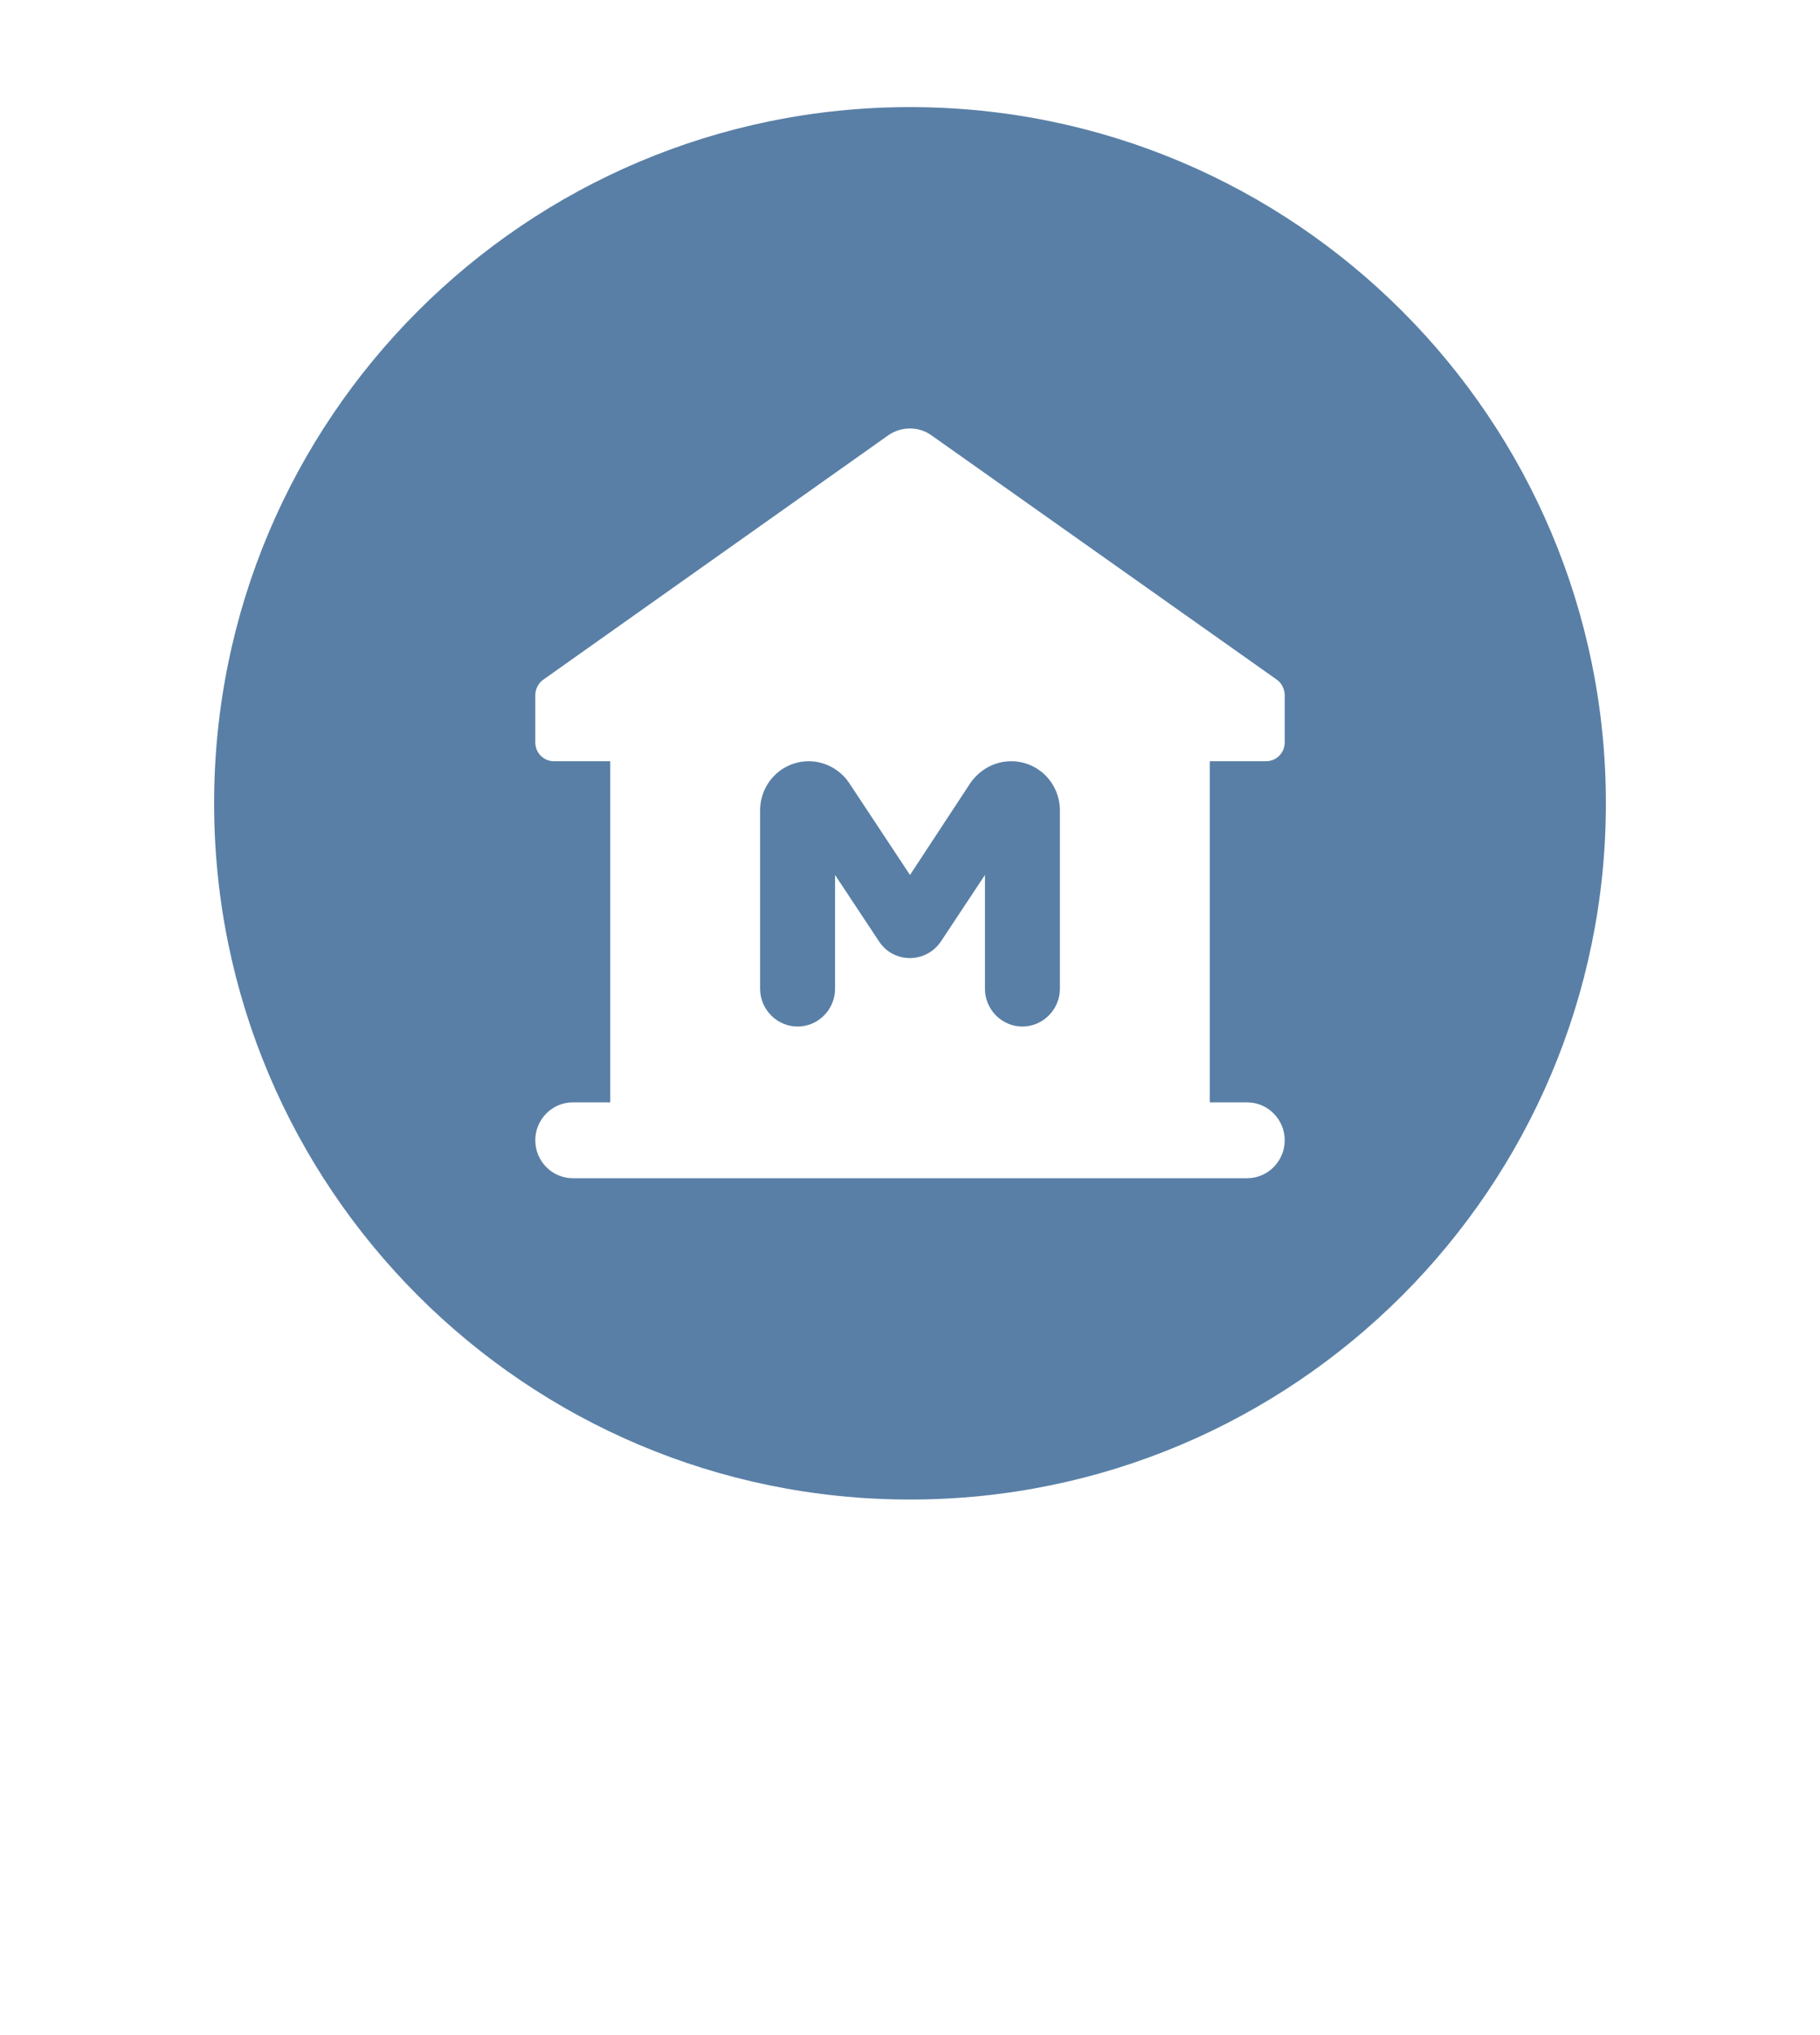 <svg width="17" height="19" viewBox="0 0 17 19" fill="none" xmlns="http://www.w3.org/2000/svg">
<g filter="url(#filter0_d_28_1203)">
<path d="M8.5 0C12.642 0 16 3.358 16 7.5C16 9.833 14.934 11.918 13.263 13.293L10.862 15.695C9.551 17.006 7.425 17.006 6.114 15.695L3.58 13.161C1.999 11.786 1 9.76 1 7.5C1 3.358 4.358 0 8.5 0Z" fill="white"/>
</g>
<path d="M15 7.5C15 3.91 12.09 1 8.5 1C4.91 1 2 3.91 2 7.5C2 11.09 4.91 14 8.5 14C12.09 14 15 11.09 15 7.5Z" fill="#597FA6"/>
<path d="M11.825 7.107C11.923 7.107 12 7.029 12 6.93V6.491C12 6.435 11.972 6.378 11.927 6.346L8.7 4.064C8.581 3.979 8.419 3.979 8.297 4.064L5.074 6.346C5.028 6.378 5 6.435 5 6.491V6.93C5 7.029 5.077 7.107 5.175 7.107H5.7V10.292H5.35C5.157 10.292 5 10.451 5 10.646C5 10.841 5.157 11 5.35 11H11.65C11.842 11 12 10.841 12 10.646C12 10.451 11.842 10.292 11.65 10.292H11.3V7.107H11.825ZM9.9 9.231C9.9 9.425 9.742 9.584 9.55 9.584C9.357 9.584 9.2 9.425 9.2 9.231V8.169L8.79 8.788C8.65 8.997 8.346 8.997 8.21 8.788L7.8 8.169V9.231C7.8 9.425 7.643 9.584 7.45 9.584C7.258 9.584 7.1 9.425 7.1 9.231V7.567C7.1 7.312 7.303 7.107 7.555 7.107C7.705 7.107 7.849 7.185 7.933 7.312L8.5 8.169L9.063 7.312C9.151 7.185 9.291 7.107 9.445 7.107C9.697 7.107 9.9 7.312 9.9 7.567V9.231Z" fill="white"/>
<defs>
<filter id="filter0_d_28_1203" x="0" y="0" width="17" height="18.678" filterUnits="userSpaceOnUse" color-interpolation-filters="sRGB">
<feFlood flood-opacity="0" result="BackgroundImageFix"/>
<feColorMatrix in="SourceAlpha" type="matrix" values="0 0 0 0 0 0 0 0 0 0 0 0 0 0 0 0 0 0 127 0" result="hardAlpha"/>
<feOffset dy="1"/>
<feGaussianBlur stdDeviation="0.5"/>
<feComposite in2="hardAlpha" operator="out"/>
<feColorMatrix type="matrix" values="0 0 0 0 0 0 0 0 0 0 0 0 0 0 0 0 0 0 0.25 0"/>
<feBlend mode="normal" in2="BackgroundImageFix" result="effect1_dropShadow_28_1203"/>
<feBlend mode="normal" in="SourceGraphic" in2="effect1_dropShadow_28_1203" result="shape"/>
</filter>
</defs>
</svg>
